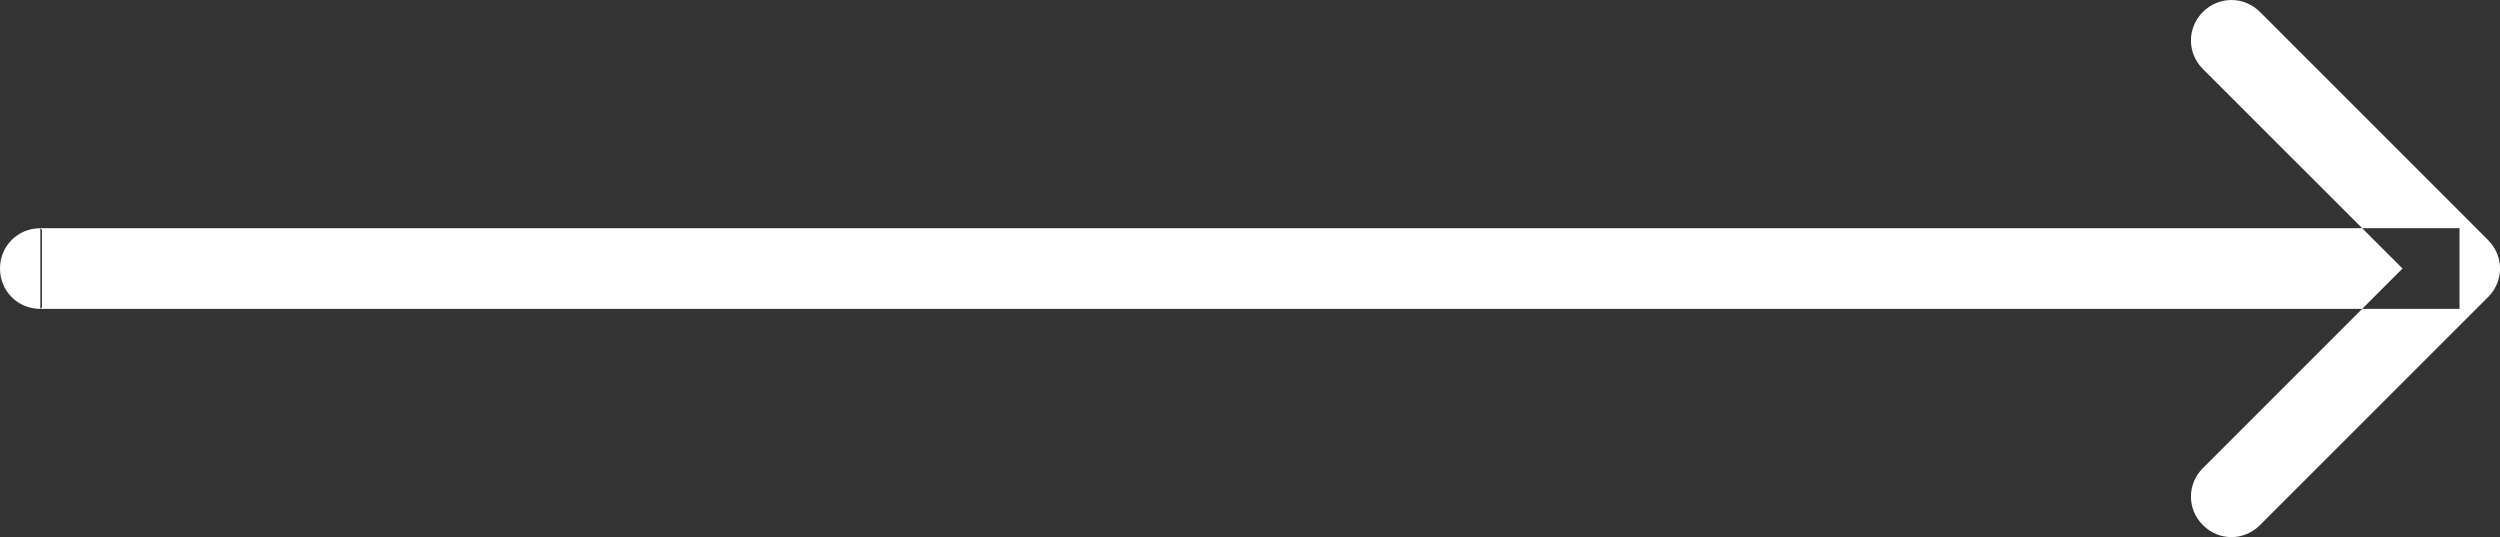 <svg width="31.002" height="6.661" viewBox="0 0 31.002 6.661" fill="none" xmlns="http://www.w3.org/2000/svg" xmlns:xlink="http://www.w3.org/1999/xlink">
	<rect x="0" y="0" width="31.002" height="6.661" fill="#333333" stroke="none"/>
	<desc>
			Created with Pixso.
	</desc>
	<defs/>
	<path id="Vector 1" d="M0.5 2.83L30.5 2.83L30.5 3.83L0.5 3.83L0.5 2.83ZM0.52 3.81L0.5 3.83C0.22 3.83 0 3.61 0 3.33C0 3.05 0.22 2.83 0.5 2.83L0.52 2.85L0.52 3.81ZM29.793 3.33L27.318 0.856C27.12 0.658 27.12 0.346 27.318 0.148C27.516 -0.049 27.827 -0.049 28.025 0.148L30.854 2.977C31.052 3.175 31.052 3.486 30.854 3.684L28.025 6.512C27.827 6.71 27.516 6.71 27.318 6.512C27.12 6.314 27.12 6.003 27.318 5.805L29.793 3.33Z" fill="#FFFFFF" fill-opacity="1" fill-rule="evenodd"/>
</svg>
